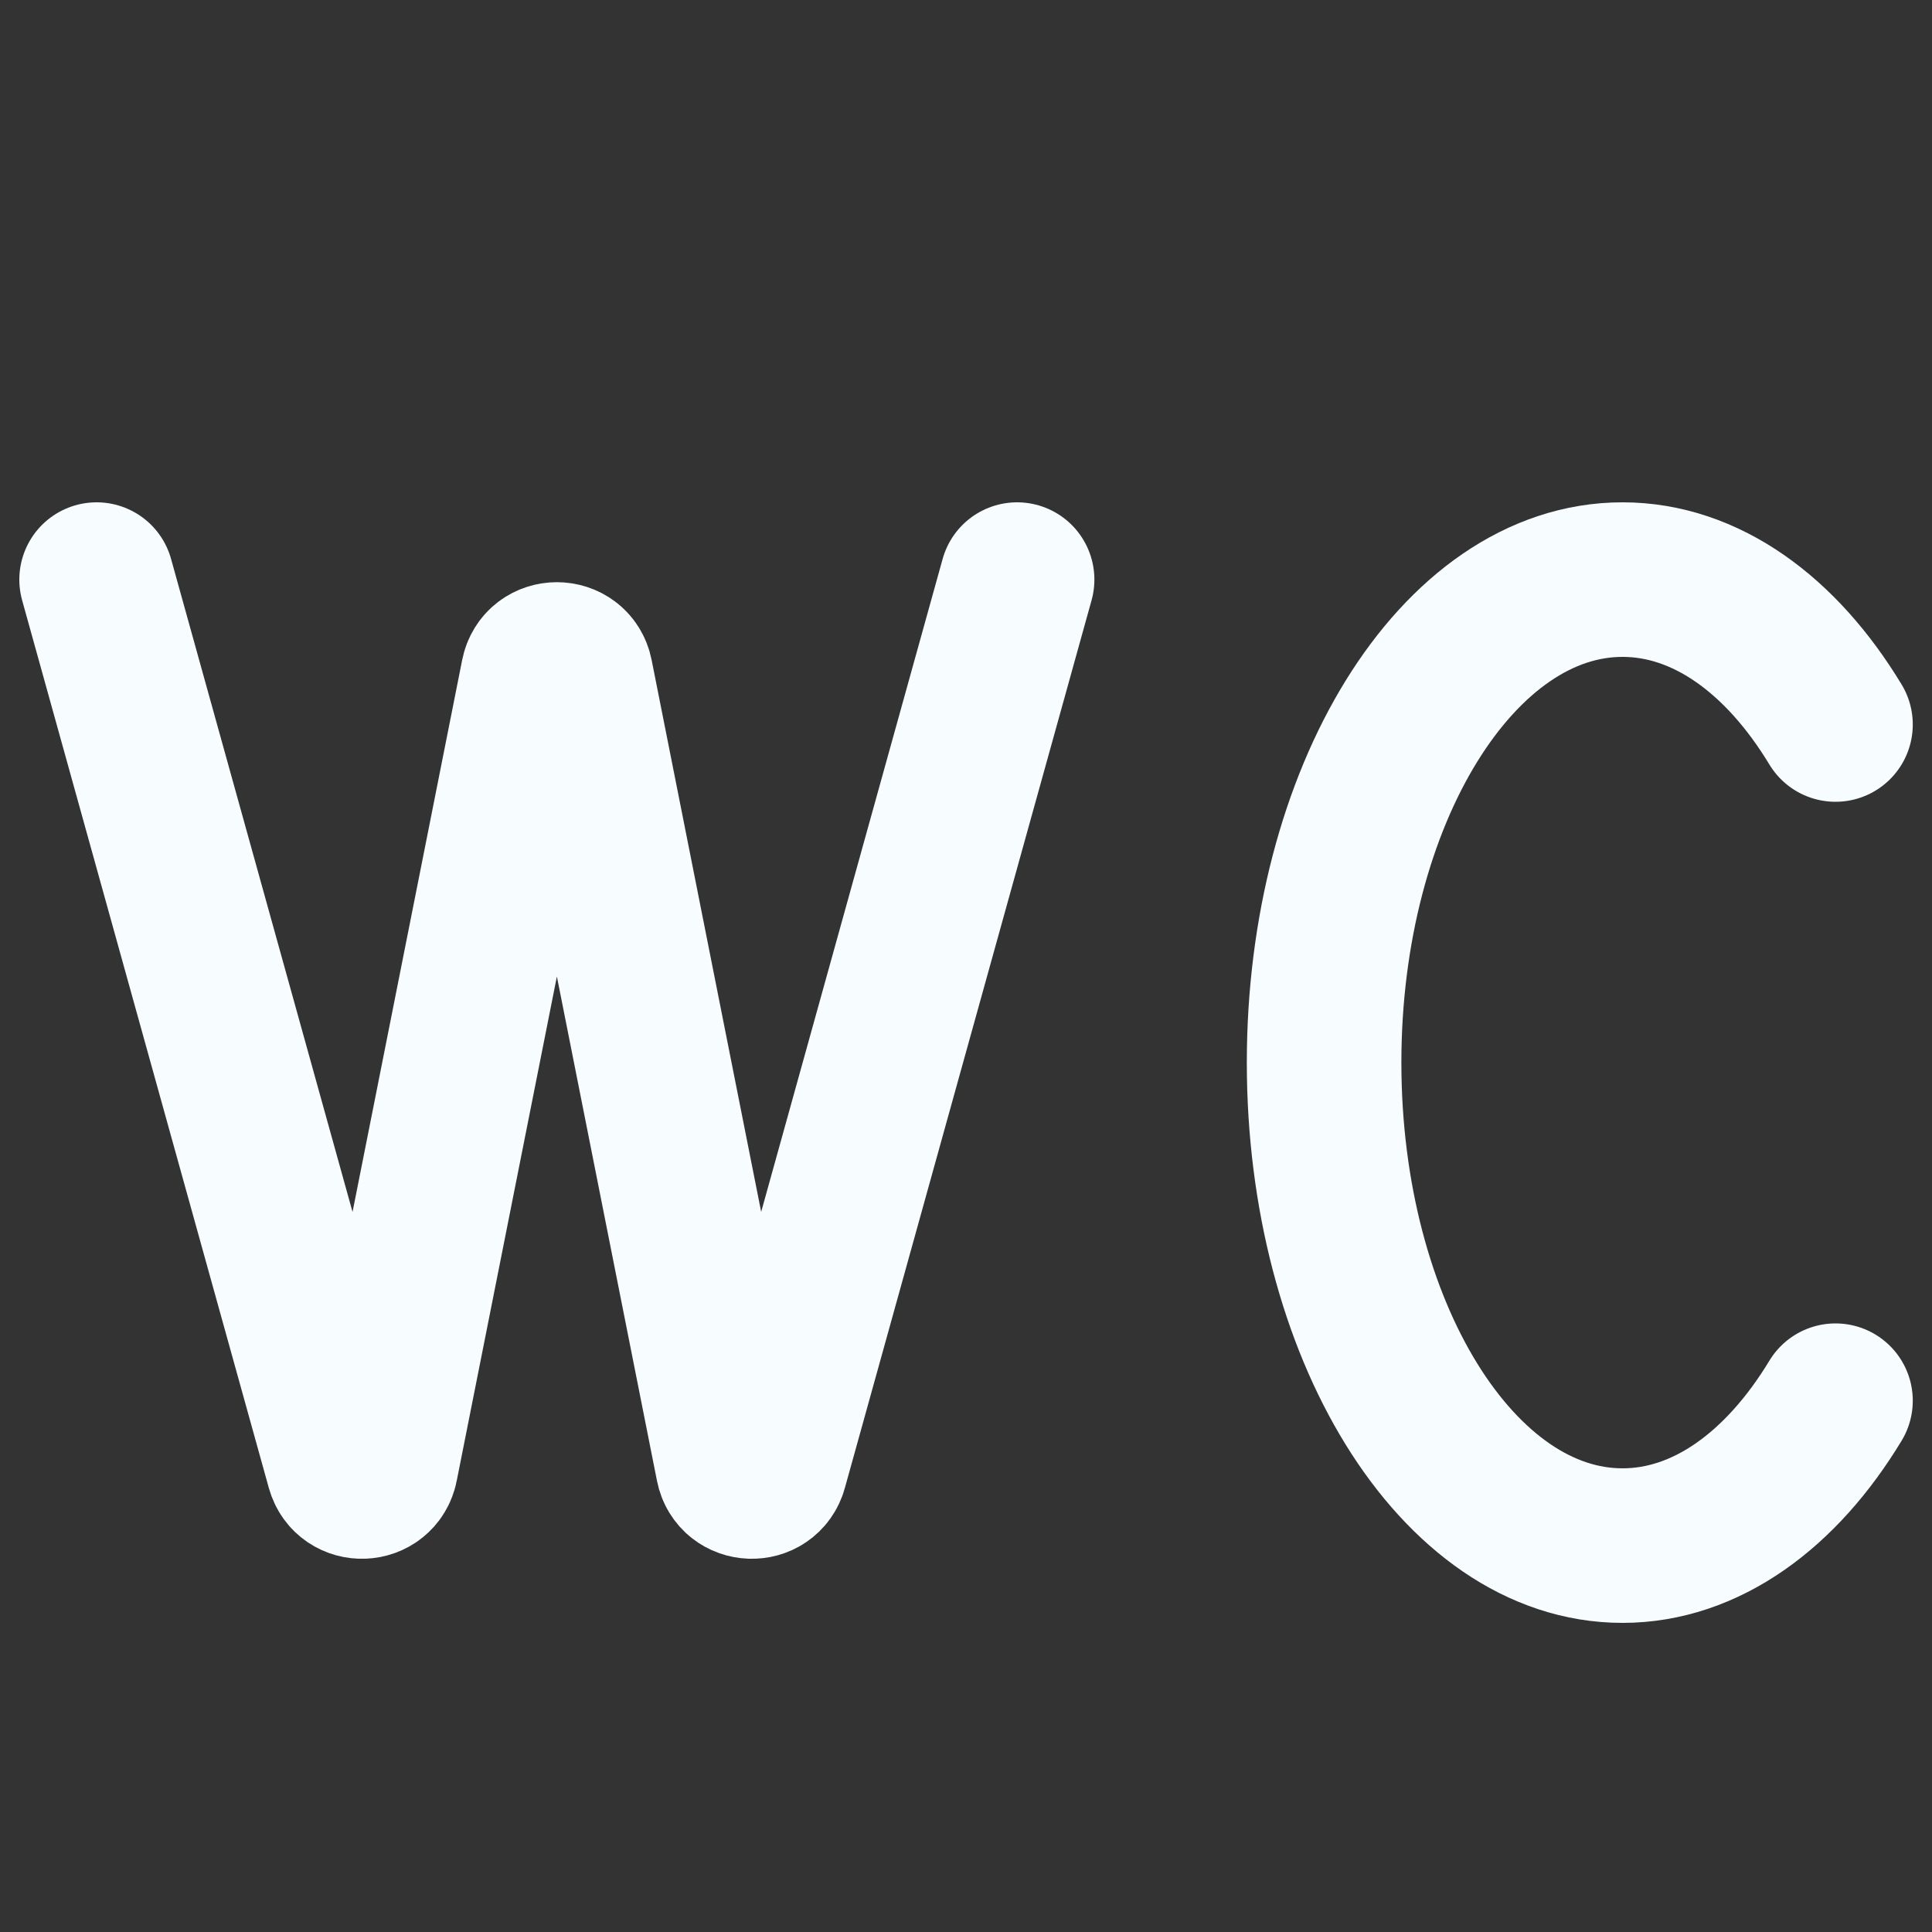 <svg width="20" height="20" viewBox="0 0 20 20" fill="none" xmlns="http://www.w3.org/2000/svg">
<rect x="0" y="0" width="20" height="20" fill="#333333" stroke="none"/>
<path d="M1 6L3.554 15.19C3.611 15.393 3.902 15.382 3.943 15.175L5.569 6.988C5.611 6.773 5.918 6.773 5.961 6.988L7.586 15.175C7.627 15.382 7.919 15.393 7.975 15.19L10.529 6" stroke="#F7FCFF" stroke-width="1.6" stroke-linecap="round"/>
<path d="M19.001 7.5C18.441 6.574 17.66 6 16.796 6C15.09 6 13.707 8.239 13.707 11C13.707 13.761 15.09 16 16.796 16C17.66 16 18.441 15.426 19.001 14.5" stroke="#F7FCFF" stroke-width="1.6" stroke-linecap="round"/>
</svg>
